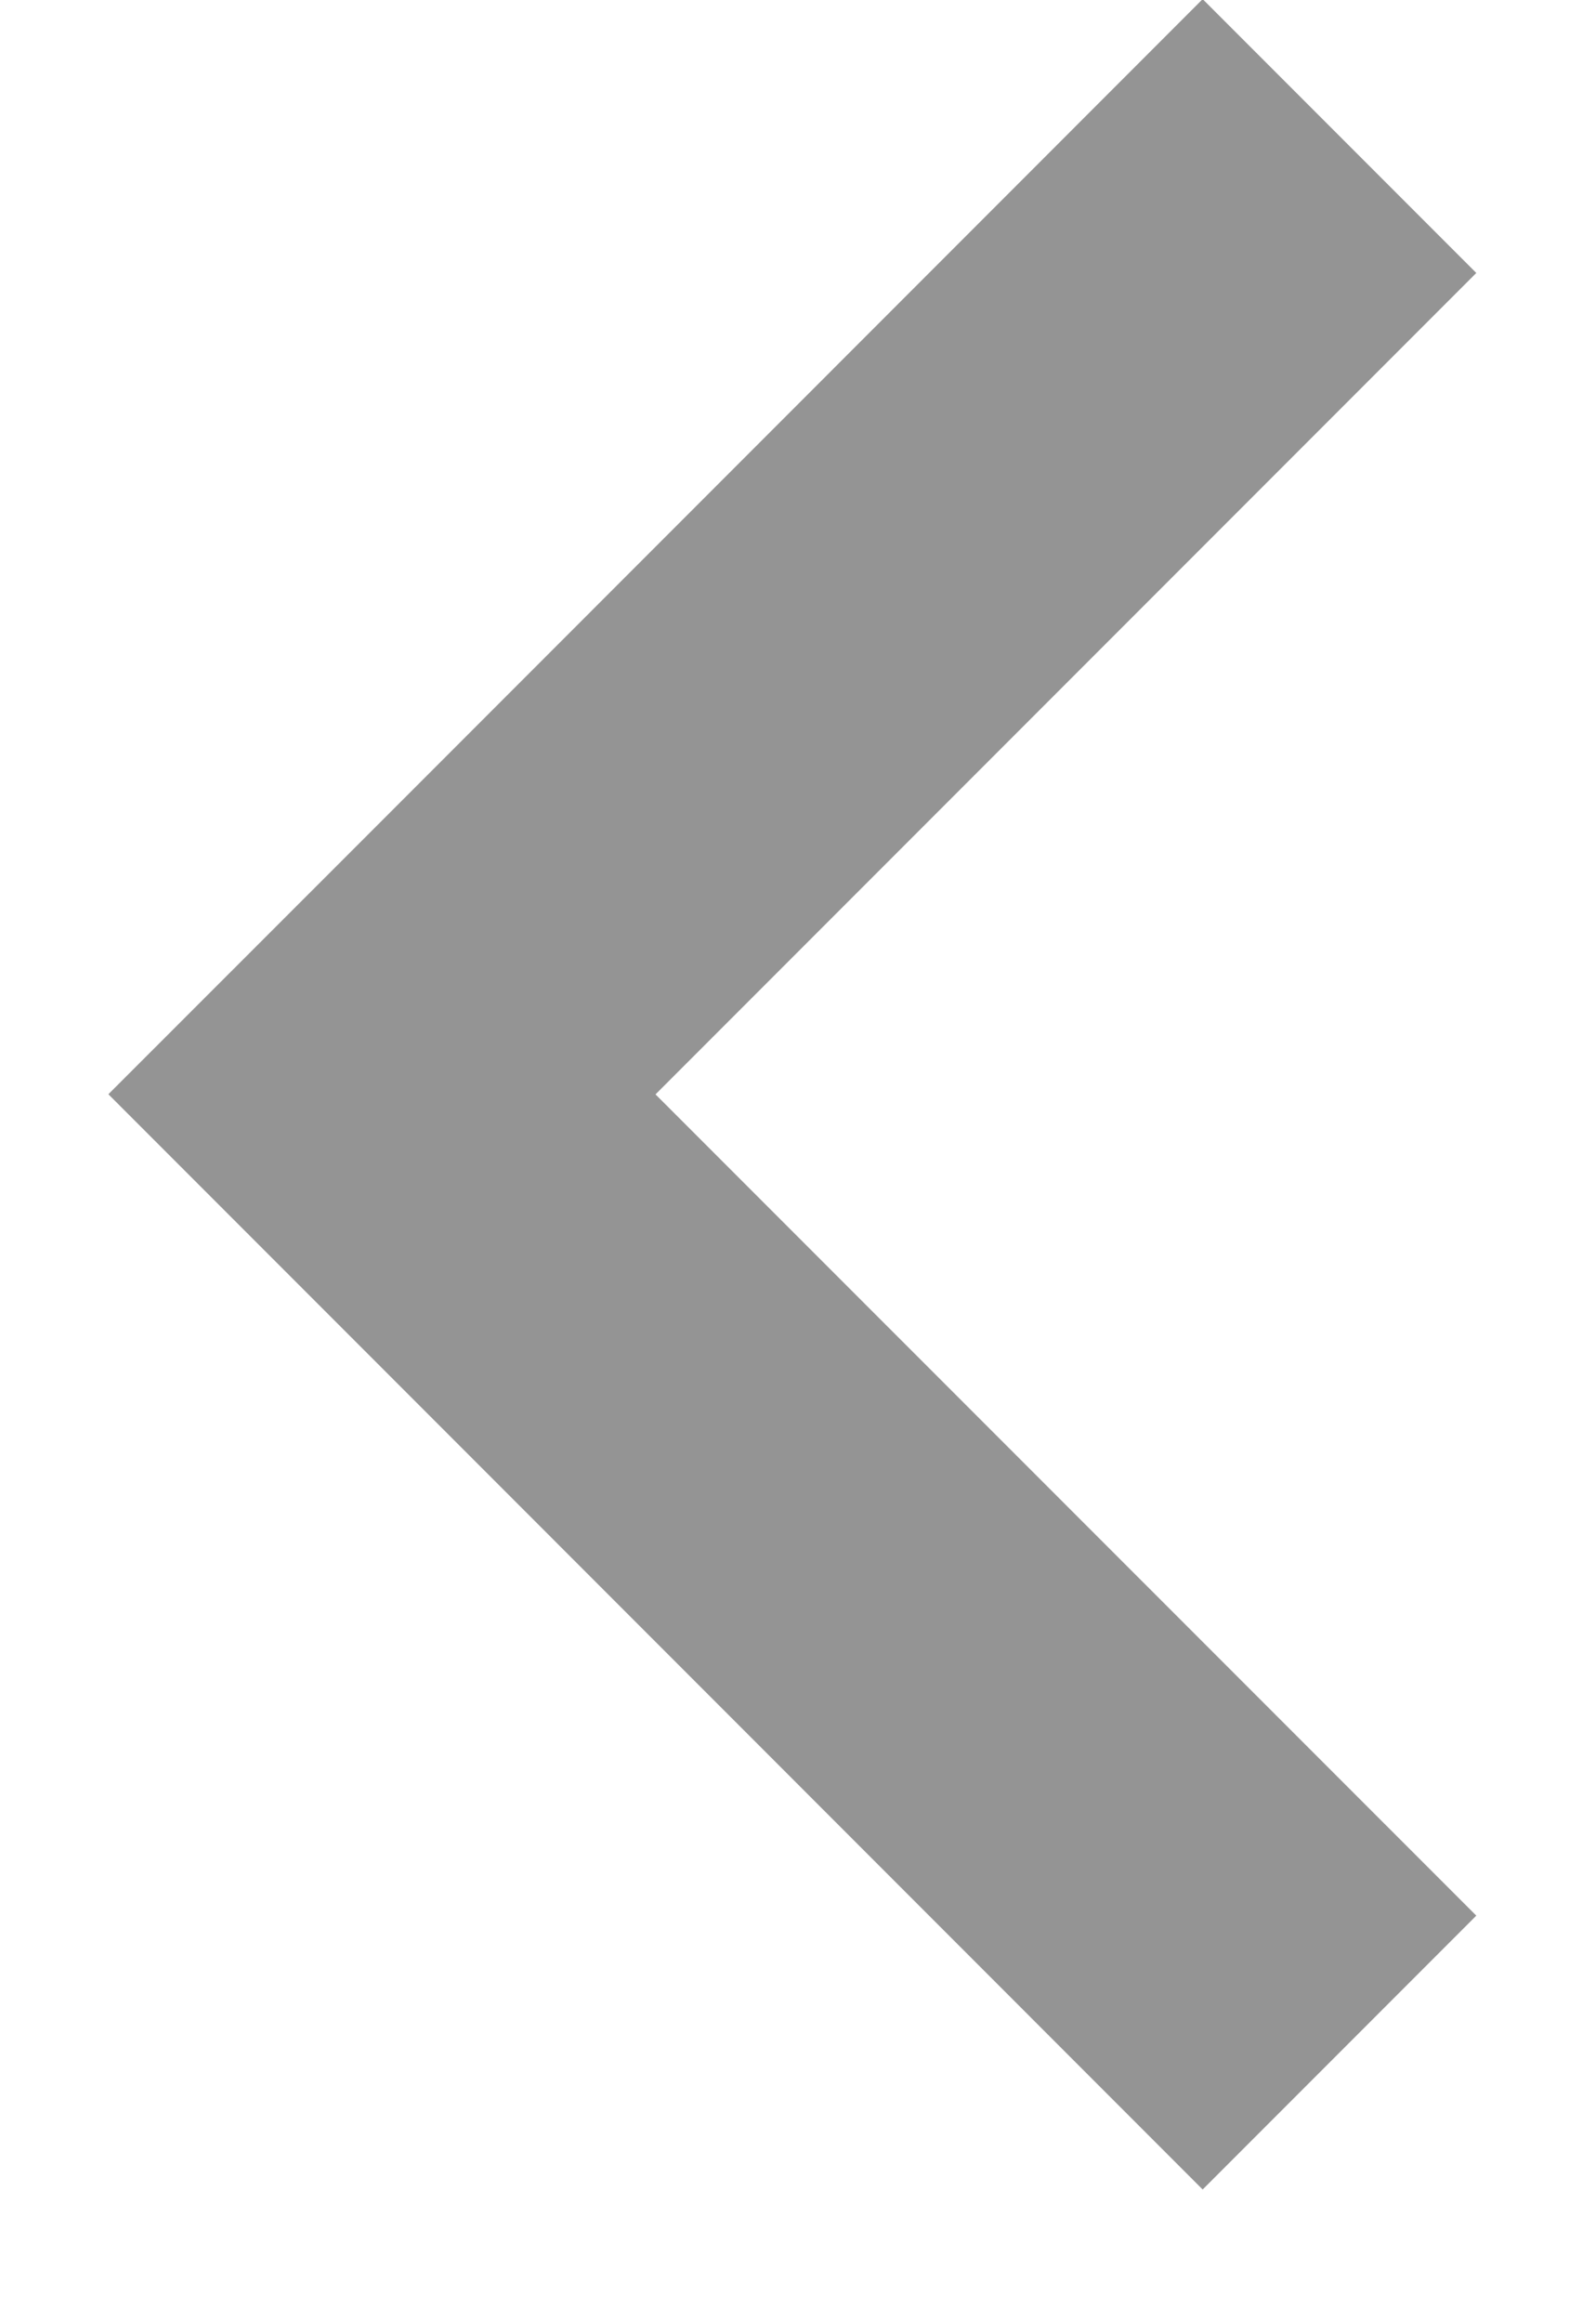 <svg xmlns="http://www.w3.org/2000/svg" width="11" height="16" viewBox="0 0 11 16" fill="none">
  <path fill-rule="evenodd" clip-rule="evenodd" d="M2.633 9.422L8.289 15.079L10.175 13.193L4.518 7.537L10.175 1.88L8.289 -0.006L2.633 5.651L0.747 7.536L2.633 9.422Z" fill="#949494"/>
</svg>